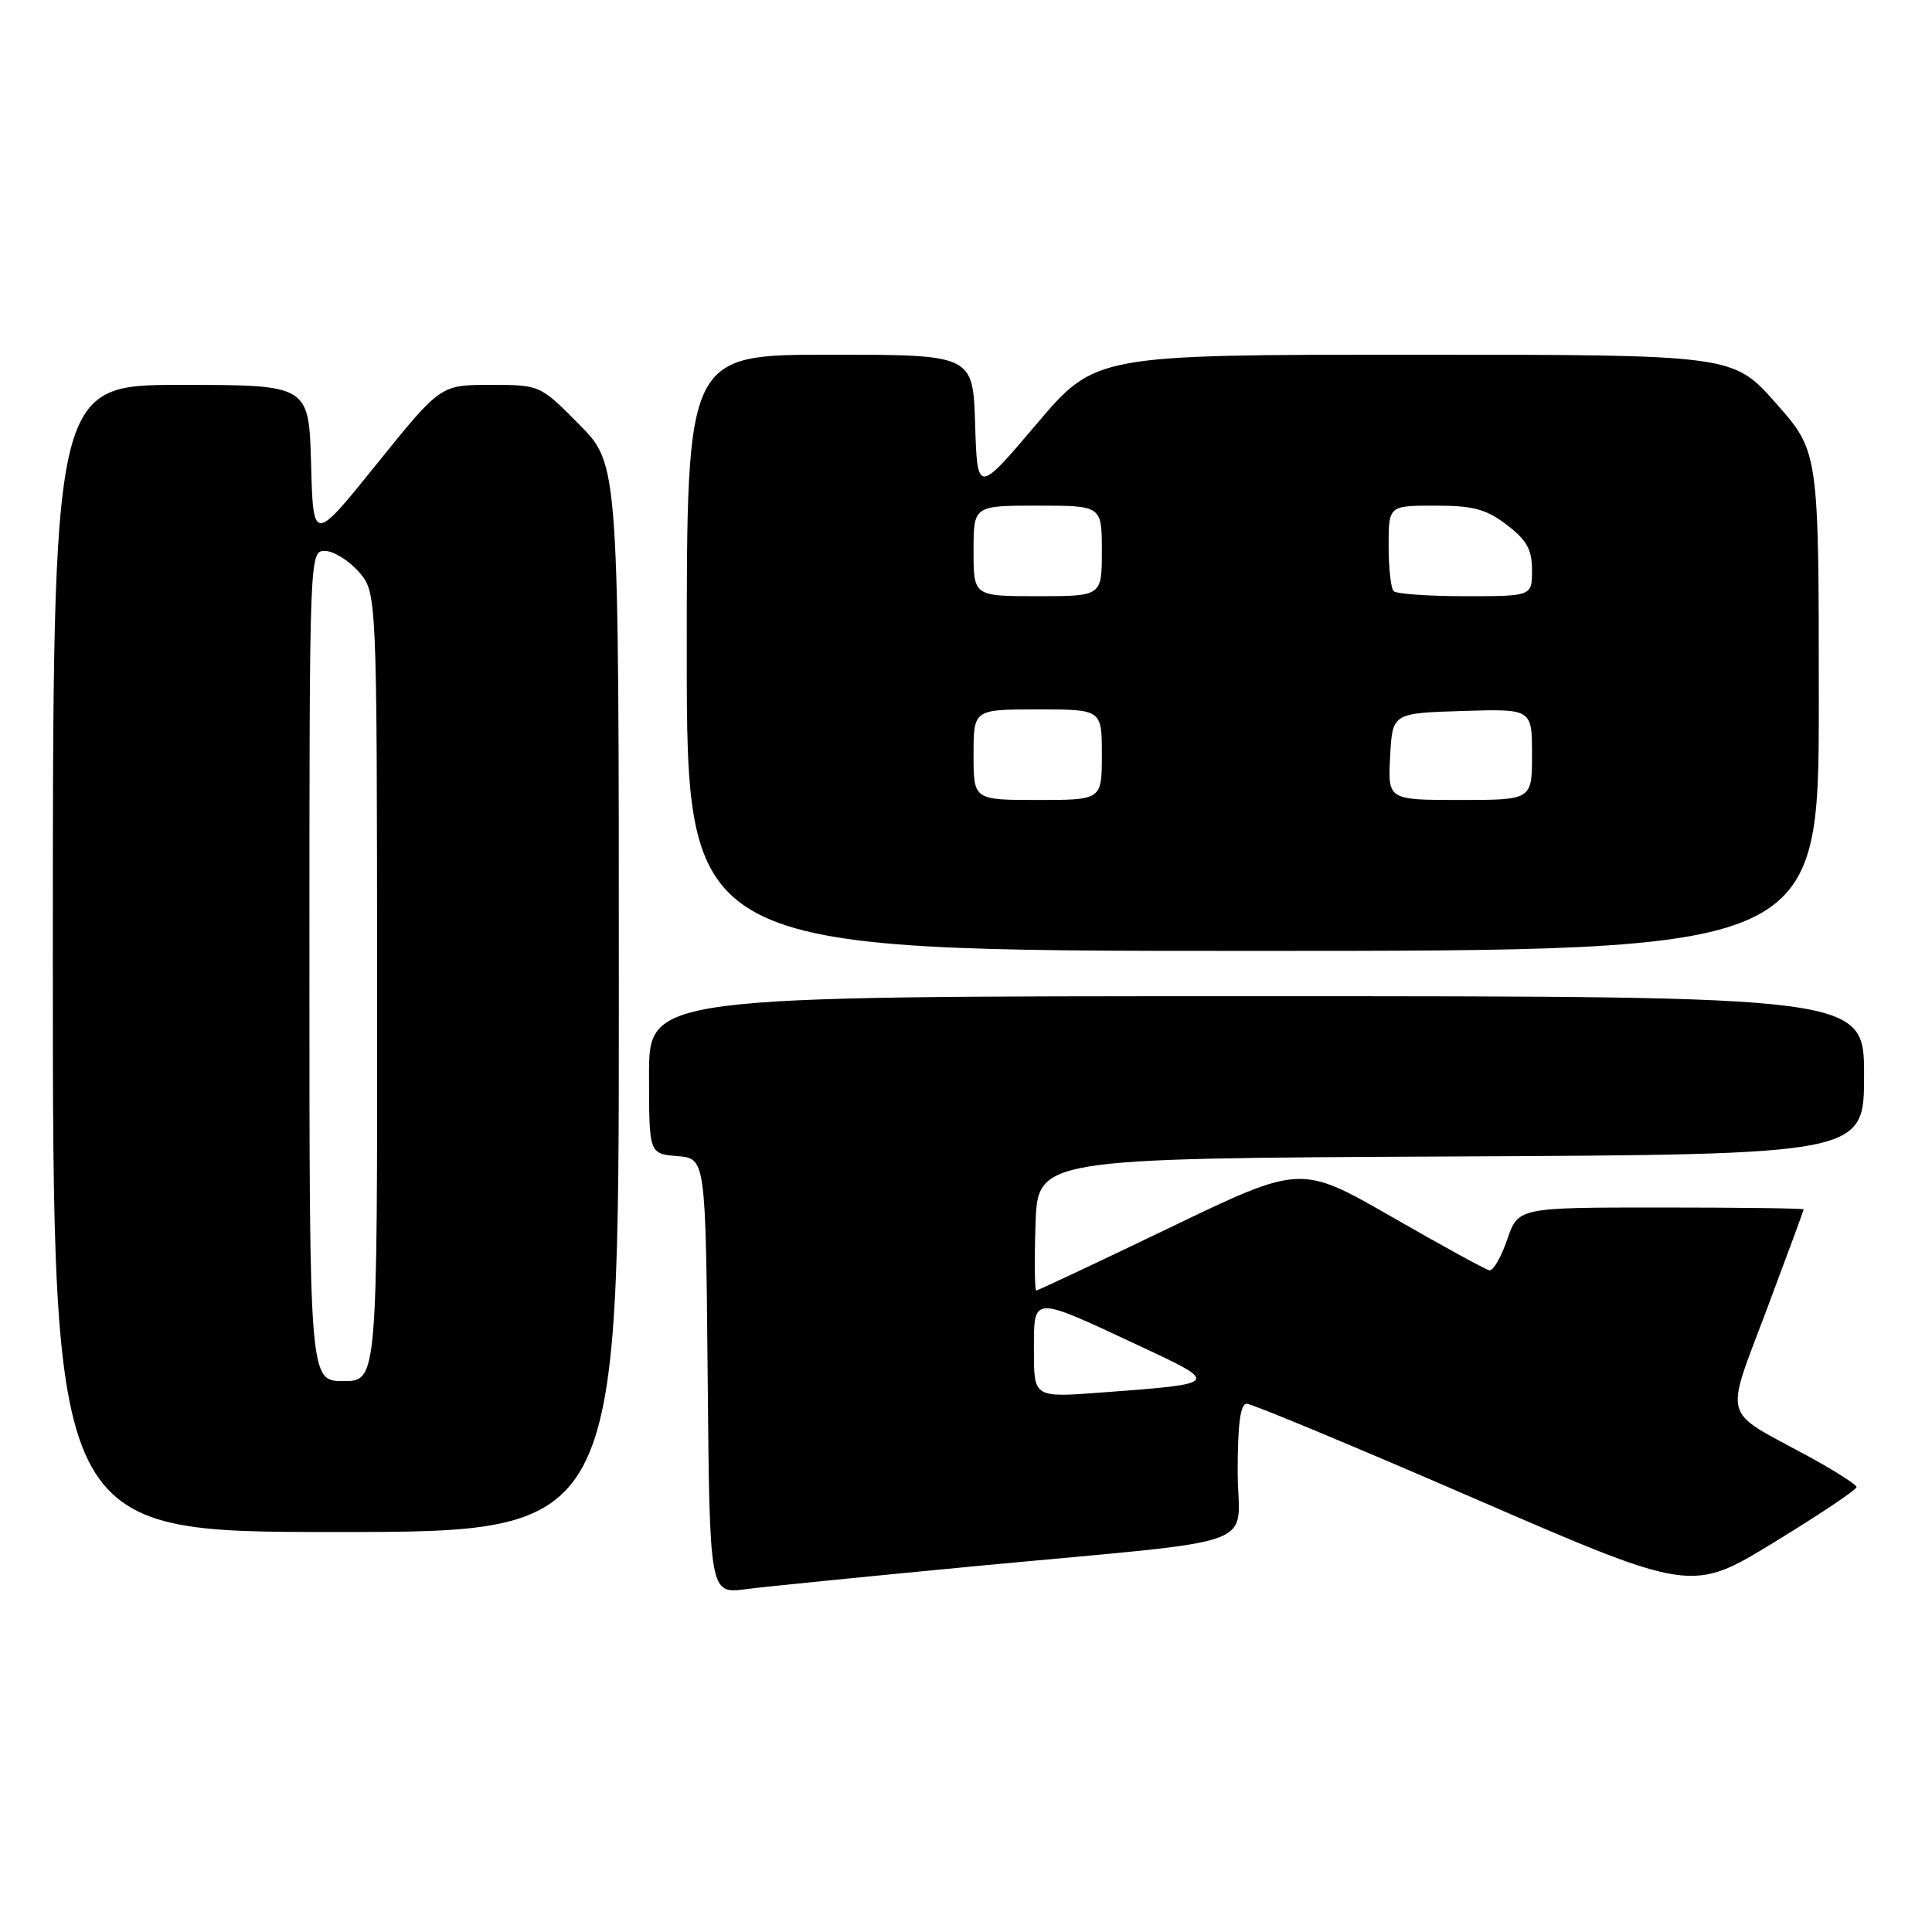 <?xml version="1.0" encoding="UTF-8" standalone="no"?>
<!DOCTYPE svg PUBLIC "-//W3C//DTD SVG 1.1//EN" "http://www.w3.org/Graphics/SVG/1.1/DTD/svg11.dtd" >
<svg xmlns="http://www.w3.org/2000/svg" xmlns:xlink="http://www.w3.org/1999/xlink" version="1.1" viewBox="0 0 256 256">
 <g >
 <path fill="currentColor"
d=" M 129.50 207.50 C 168.47 203.81 164.00 205.43 164.00 194.94 C 164.00 188.65 164.36 186.00 165.20 186.00 C 165.86 186.00 179.40 191.63 195.28 198.52 C 224.16 211.04 224.16 211.04 235.08 204.36 C 241.09 200.69 246.00 197.40 246.00 197.05 C 246.00 196.71 242.96 194.78 239.25 192.77 C 228.06 186.71 228.51 188.39 234.11 173.50 C 236.79 166.35 238.99 160.39 239.00 160.25 C 239.00 160.11 230.49 160.00 220.08 160.00 C 201.17 160.00 201.17 160.00 199.71 164.25 C 198.91 166.59 197.84 168.42 197.35 168.32 C 196.85 168.23 191.02 165.04 184.40 161.23 C 172.36 154.32 172.36 154.32 155.03 162.66 C 145.49 167.25 137.52 171.00 137.31 171.00 C 137.10 171.00 137.05 167.06 137.21 162.25 C 137.50 153.50 137.50 153.50 192.25 153.24 C 247.00 152.98 247.00 152.98 247.00 142.49 C 247.00 132.00 247.00 132.00 166.50 132.00 C 86.00 132.00 86.00 132.00 86.00 142.44 C 86.00 152.88 86.00 152.88 89.75 153.19 C 93.50 153.50 93.50 153.50 93.77 182.34 C 94.03 211.18 94.03 211.18 98.77 210.58 C 101.37 210.24 115.20 208.86 129.50 207.50 Z  M 82.00 132.28 C 82.00 61.56 82.00 61.56 76.78 56.28 C 71.57 51.00 71.57 51.00 64.97 51.00 C 58.37 51.00 58.37 51.00 49.93 61.47 C 41.50 71.94 41.50 71.94 41.22 61.47 C 40.93 51.00 40.93 51.00 23.97 51.00 C 7.00 51.00 7.00 51.00 7.00 127.00 C 7.00 203.00 7.00 203.00 44.50 203.00 C 82.00 203.00 82.00 203.00 82.00 132.28 Z  M 241.00 92.93 C 241.00 59.85 241.00 59.85 235.32 53.43 C 229.64 47.00 229.64 47.00 187.39 47.00 C 145.14 47.00 145.14 47.00 137.32 56.22 C 129.50 65.44 129.50 65.44 129.21 56.22 C 128.92 47.00 128.92 47.00 109.96 47.00 C 91.00 47.00 91.00 47.00 91.00 86.50 C 91.00 126.00 91.00 126.00 166.00 126.00 C 241.00 126.00 241.00 126.00 241.00 92.93 Z  M 137.00 178.98 C 137.00 171.58 136.57 171.60 150.99 178.34 C 161.74 183.36 161.76 183.34 145.75 184.53 C 137.00 185.18 137.00 185.18 137.00 178.98 Z  M 41.00 128.00 C 41.00 73.24 41.01 73.00 43.05 73.00 C 44.17 73.00 46.19 74.24 47.52 75.75 C 49.94 78.50 49.94 78.50 49.97 130.75 C 50.00 183.00 50.00 183.00 45.50 183.00 C 41.00 183.00 41.00 183.00 41.00 128.00 Z  M 129.00 100.00 C 129.00 94.00 129.00 94.00 137.50 94.00 C 146.00 94.00 146.00 94.00 146.00 100.00 C 146.00 106.00 146.00 106.00 137.50 106.00 C 129.00 106.00 129.00 106.00 129.00 100.00 Z  M 184.20 100.25 C 184.50 94.50 184.50 94.50 193.75 94.21 C 203.00 93.92 203.00 93.92 203.00 99.96 C 203.00 106.00 203.00 106.00 193.45 106.00 C 183.90 106.00 183.90 106.00 184.20 100.25 Z  M 129.00 73.00 C 129.00 67.00 129.00 67.00 137.50 67.00 C 146.00 67.00 146.00 67.00 146.00 73.00 C 146.00 79.00 146.00 79.00 137.50 79.00 C 129.00 79.00 129.00 79.00 129.00 73.00 Z  M 184.67 78.33 C 184.30 77.97 184.00 75.27 184.00 72.33 C 184.00 67.00 184.00 67.00 190.16 67.00 C 195.21 67.00 196.91 67.45 199.66 69.55 C 202.31 71.57 203.00 72.81 203.00 75.55 C 203.00 79.00 203.00 79.00 194.17 79.00 C 189.31 79.00 185.03 78.70 184.67 78.33 Z "/>
</g>
</svg>